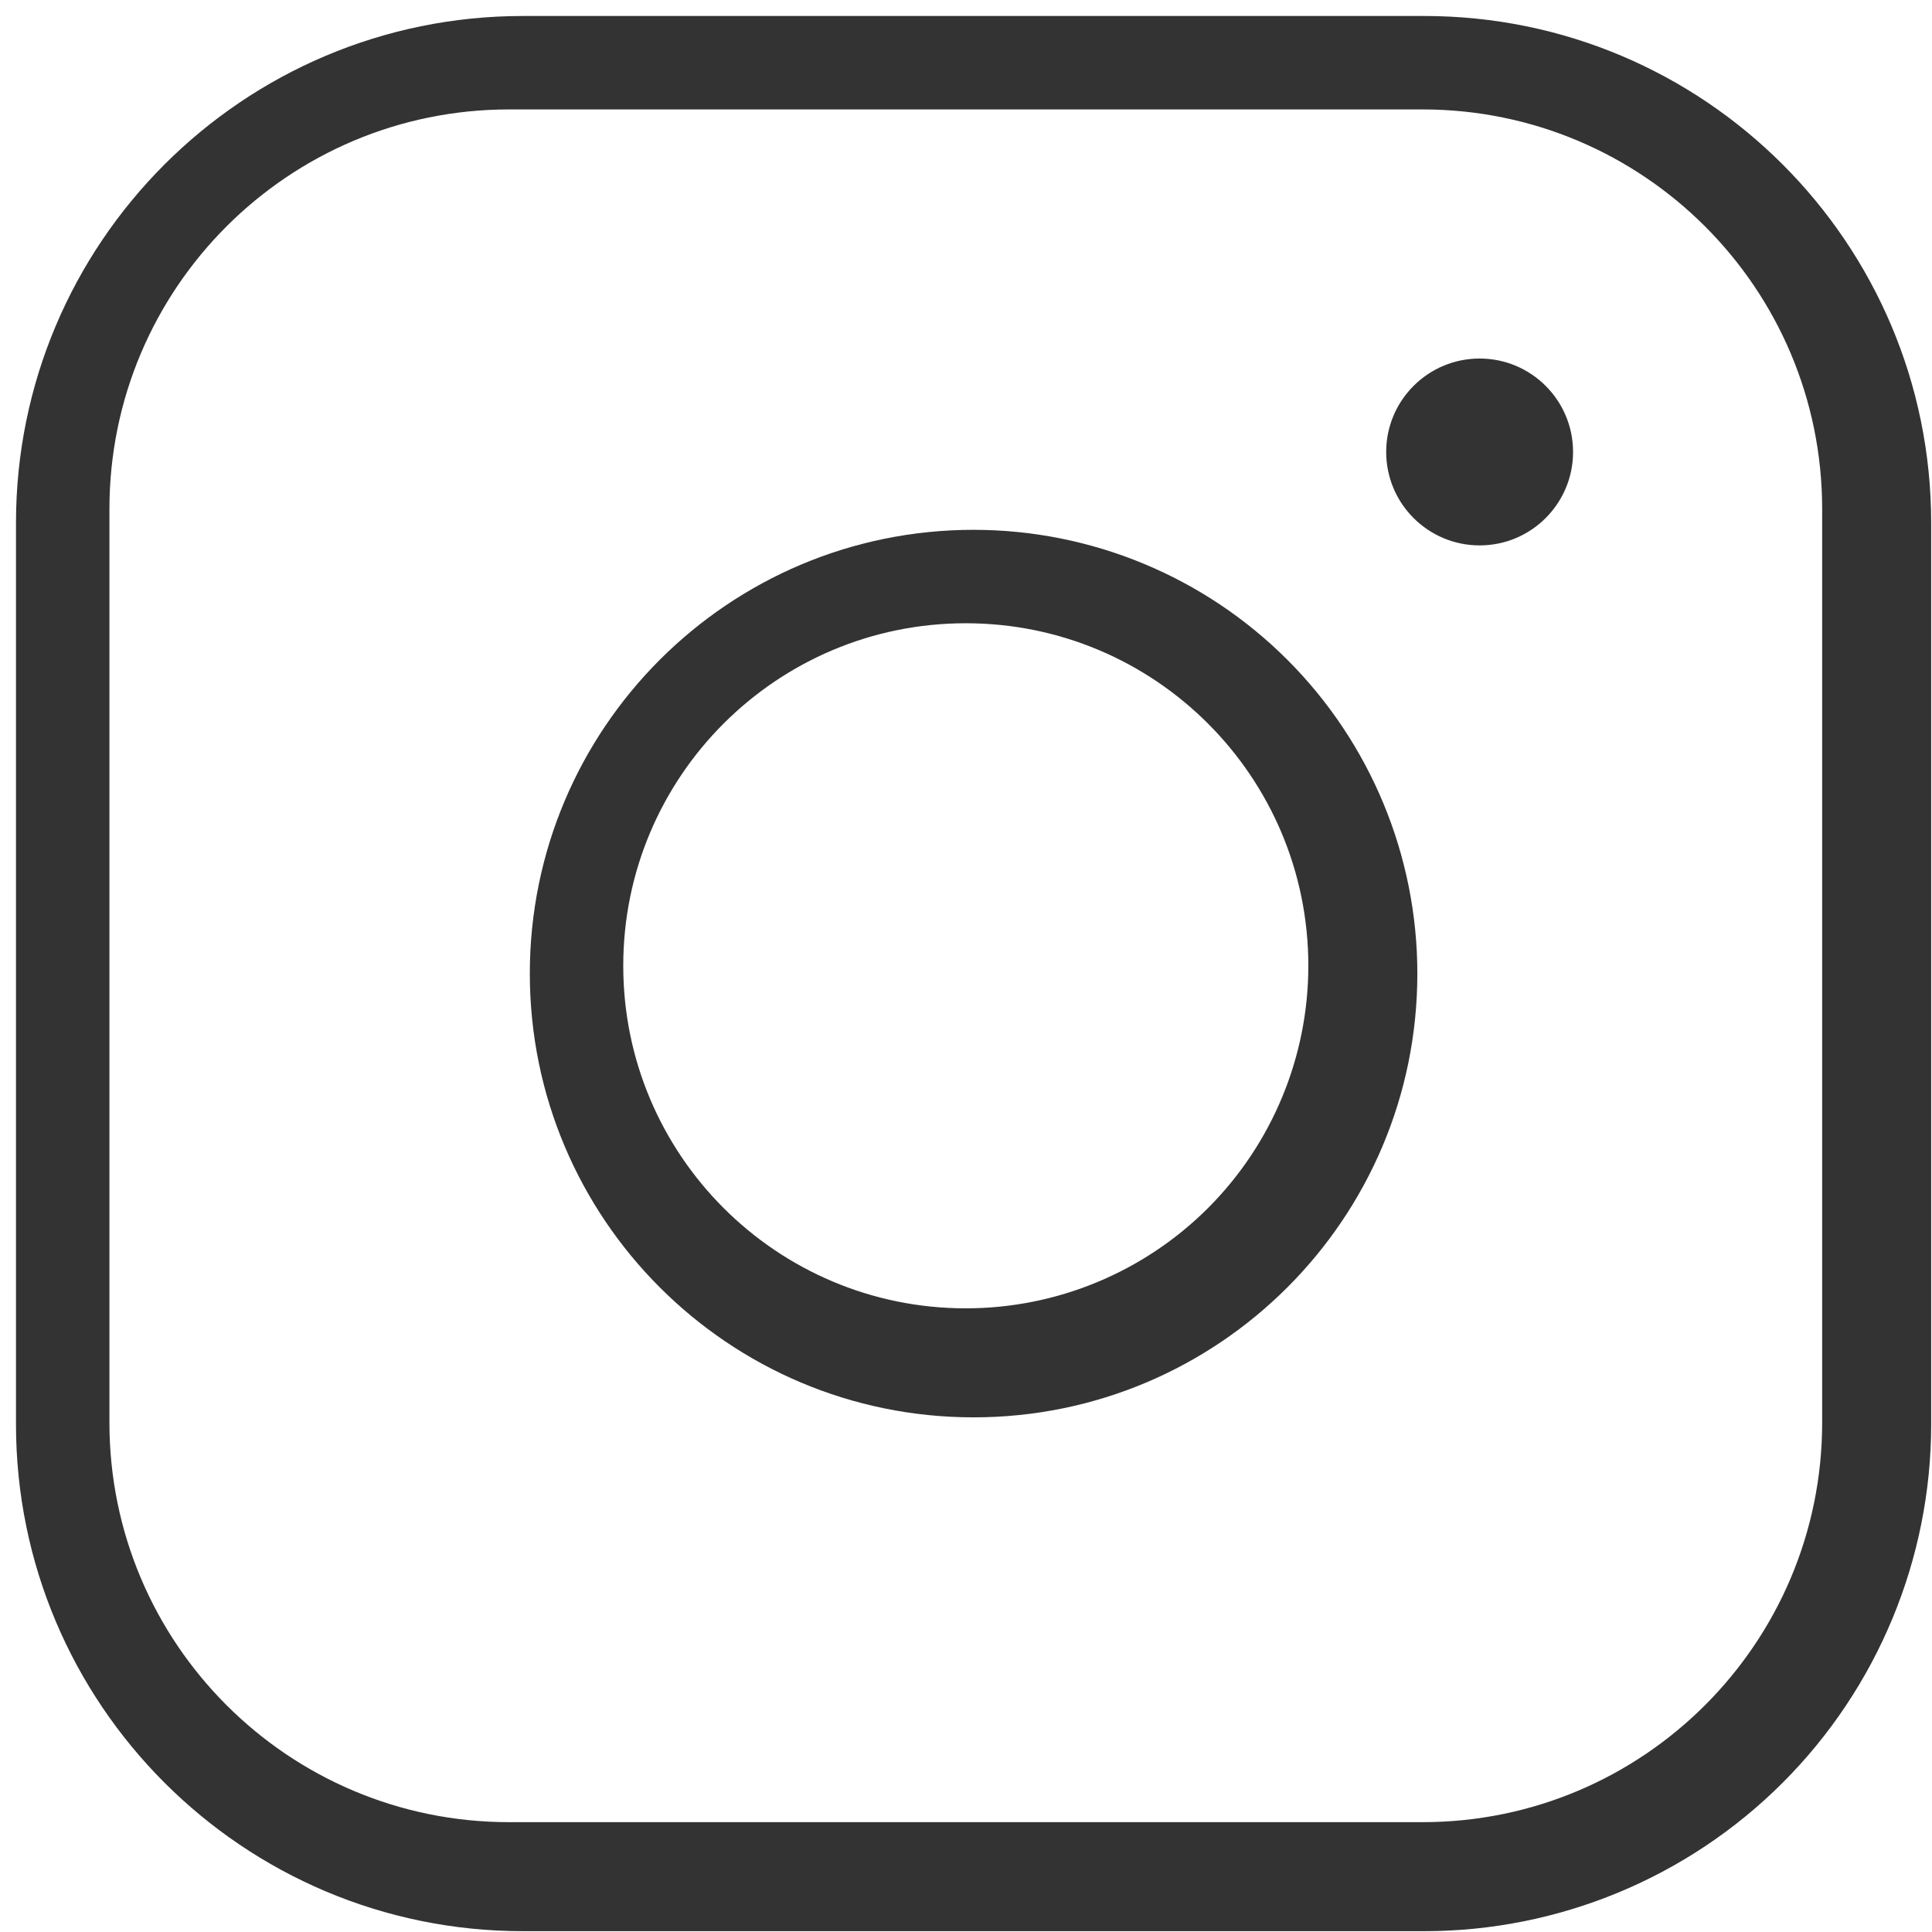 <?xml version="1.0" encoding="UTF-8"?>
<svg width="47px" height="47px" viewBox="0 0 47 47" version="1.1" xmlns="http://www.w3.org/2000/svg" xmlns:xlink="http://www.w3.org/1999/xlink">
    <!-- Generator: Sketch 48.2 (47327) - http://www.bohemiancoding.com/sketch -->
    <title>noun_1150990_cc</title>
    <desc>Created with Sketch.</desc>
    <defs></defs>
    <g id="IMG--Case-Study---NYU-Copy-2" stroke="none" stroke-width="1" fill="none" fill-rule="evenodd" transform="translate(-92, -47)">
        <g id="noun_1150990_cc" transform="translate(91, 46)" fill="#333333" fill-rule="nonzero">
            <path d="M35.647,1.389 L13.722,1.389 C6.911,1.389 1.389,6.911 1.389,13.722 L1.389,35.647 C1.389,42.458 6.911,47.98 13.722,47.98 L35.647,47.98 C38.918,47.98 42.055,46.68 44.368,44.368 C46.68,42.055 47.98,38.918 47.98,35.647 L47.98,13.722 C47.98,6.911 42.458,1.389 35.647,1.389 Z M45.328,35.606 C45.328,40.975 40.975,45.328 35.606,45.328 L13.384,45.328 C8.014,45.328 3.662,40.975 3.662,35.606 L3.662,13.384 C3.662,8.014 8.014,3.662 13.384,3.662 L35.606,3.662 C40.975,3.662 45.328,8.014 45.328,13.384 L45.328,35.606 Z" id="Shape"></path>
            <path d="M24.684,13.889 C18.722,13.889 13.889,18.722 13.889,24.684 C13.889,30.647 18.722,35.48 24.684,35.48 C30.647,35.48 35.48,30.647 35.48,24.684 C35.48,21.821 34.342,19.075 32.318,17.051 C30.293,15.026 27.547,13.889 24.684,13.889 Z M24.495,32.828 C19.893,32.828 16.162,29.097 16.162,24.495 C16.162,19.893 19.893,16.162 24.495,16.162 C29.097,16.162 32.828,19.893 32.828,24.495 C32.828,26.705 31.95,28.825 30.388,30.388 C28.825,31.95 26.705,32.828 24.495,32.828 Z" id="Shape"></path>
            <path d="M36.995,9.722 C35.74,9.722 34.722,10.74 34.722,11.995 C34.722,13.25 35.74,14.268 36.995,14.268 C38.25,14.268 39.268,13.25 39.268,11.995 C39.268,10.74 38.25,9.722 36.995,9.722 Z" id="Shape"></path>
        </g>
    </g>
</svg>